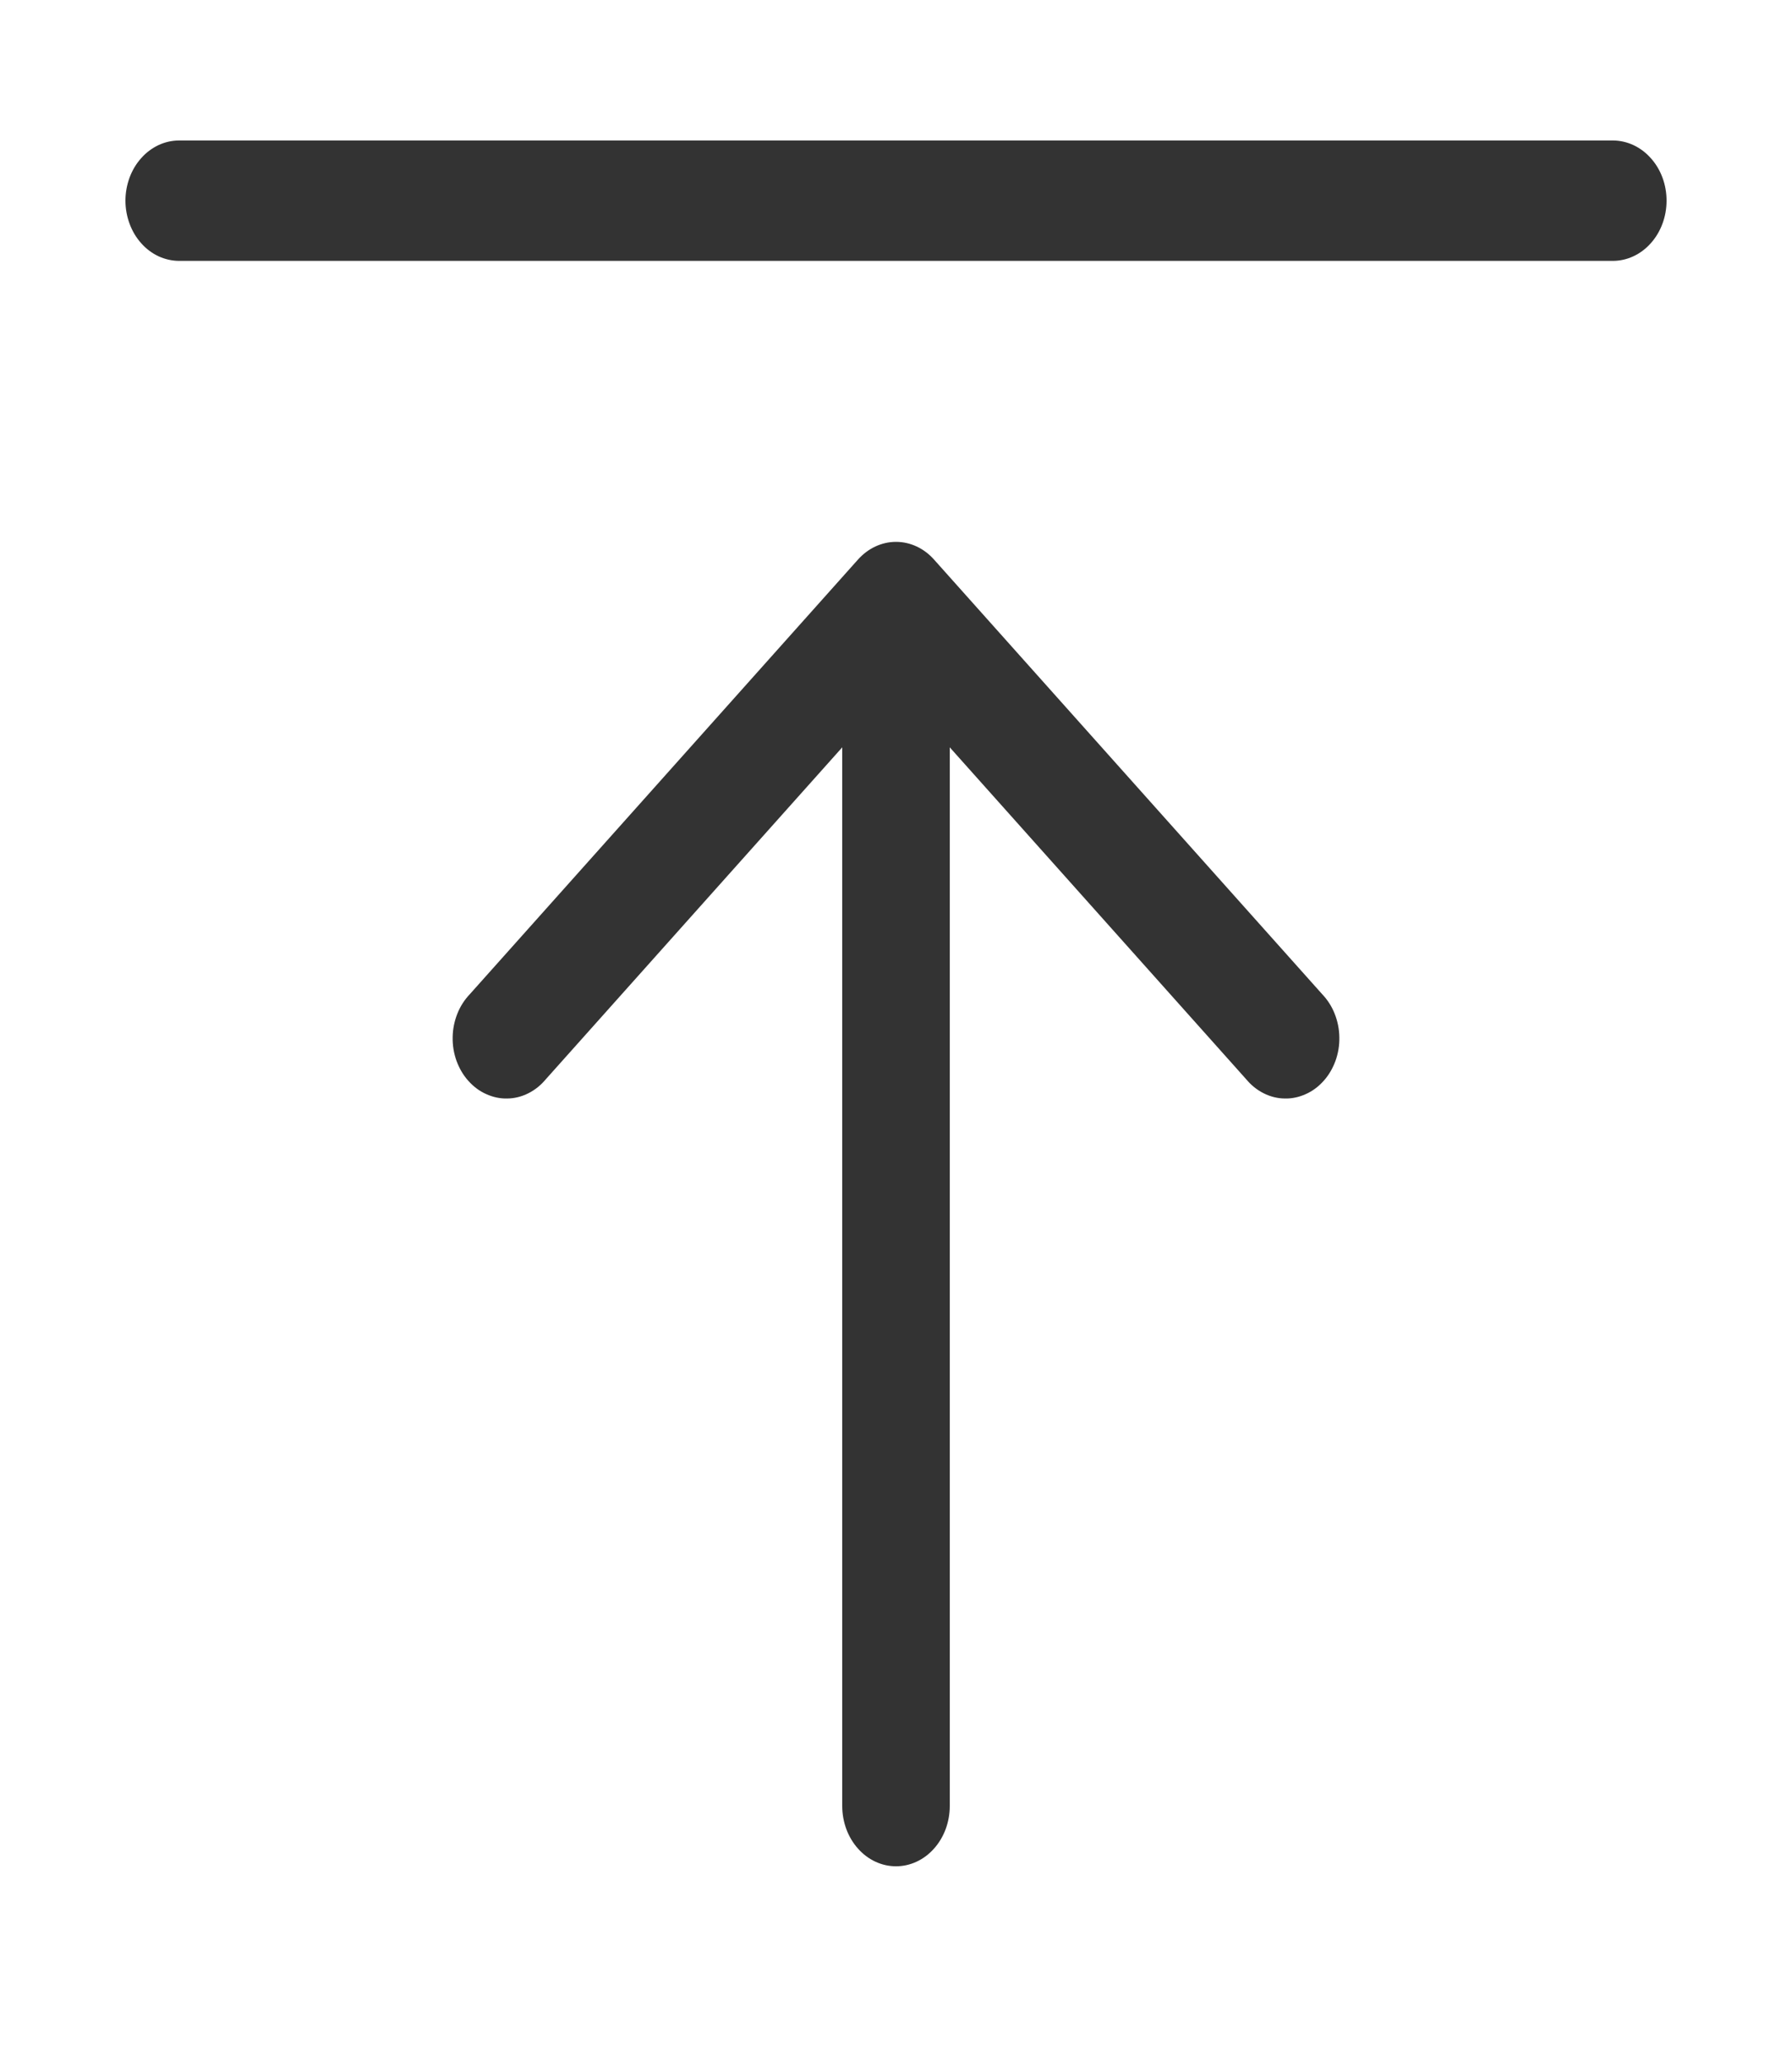 <svg width="20" height="23" viewBox="0 0 20 23" fill="none" xmlns="http://www.w3.org/2000/svg">
<path fill-rule="evenodd" clip-rule="evenodd" d="M2 1.567C1.921 1.567 1.843 1.584 1.77 1.618C1.698 1.652 1.631 1.701 1.576 1.764C1.52 1.826 1.476 1.9 1.446 1.981C1.416 2.063 1.4 2.15 1.4 2.238C1.4 2.327 1.416 2.414 1.446 2.495C1.476 2.577 1.52 2.651 1.576 2.713C1.631 2.776 1.698 2.825 1.77 2.859C1.843 2.892 1.921 2.91 2 2.91H18C18.159 2.91 18.312 2.839 18.424 2.713C18.537 2.587 18.6 2.416 18.6 2.238C18.6 2.06 18.537 1.889 18.424 1.764C18.312 1.638 18.159 1.567 18 1.567H2ZM5.243 11.09C5.184 11.152 5.136 11.226 5.104 11.308C5.071 11.391 5.053 11.48 5.052 11.57C5.05 11.66 5.065 11.749 5.095 11.833C5.126 11.917 5.17 11.993 5.227 12.056C5.284 12.12 5.352 12.171 5.427 12.204C5.502 12.238 5.582 12.255 5.662 12.253C5.743 12.252 5.822 12.232 5.896 12.195C5.97 12.158 6.036 12.105 6.091 12.039L9.4 8.336V20.145C9.4 20.323 9.463 20.494 9.576 20.62C9.688 20.746 9.841 20.817 10 20.817C10.159 20.817 10.312 20.746 10.424 20.62C10.537 20.494 10.6 20.323 10.6 20.145V8.336L13.909 12.039C13.964 12.105 14.03 12.158 14.104 12.195C14.178 12.232 14.257 12.252 14.338 12.253C14.418 12.255 14.498 12.238 14.573 12.204C14.648 12.171 14.716 12.12 14.773 12.056C14.83 11.993 14.874 11.917 14.905 11.833C14.935 11.749 14.95 11.66 14.948 11.57C14.947 11.48 14.929 11.391 14.896 11.308C14.864 11.226 14.816 11.152 14.757 11.09L10.424 6.241C10.312 6.115 10.159 6.044 10 6.044C9.841 6.044 9.689 6.115 9.576 6.241L5.243 11.09Z" fill="#333333"/>
</svg>
